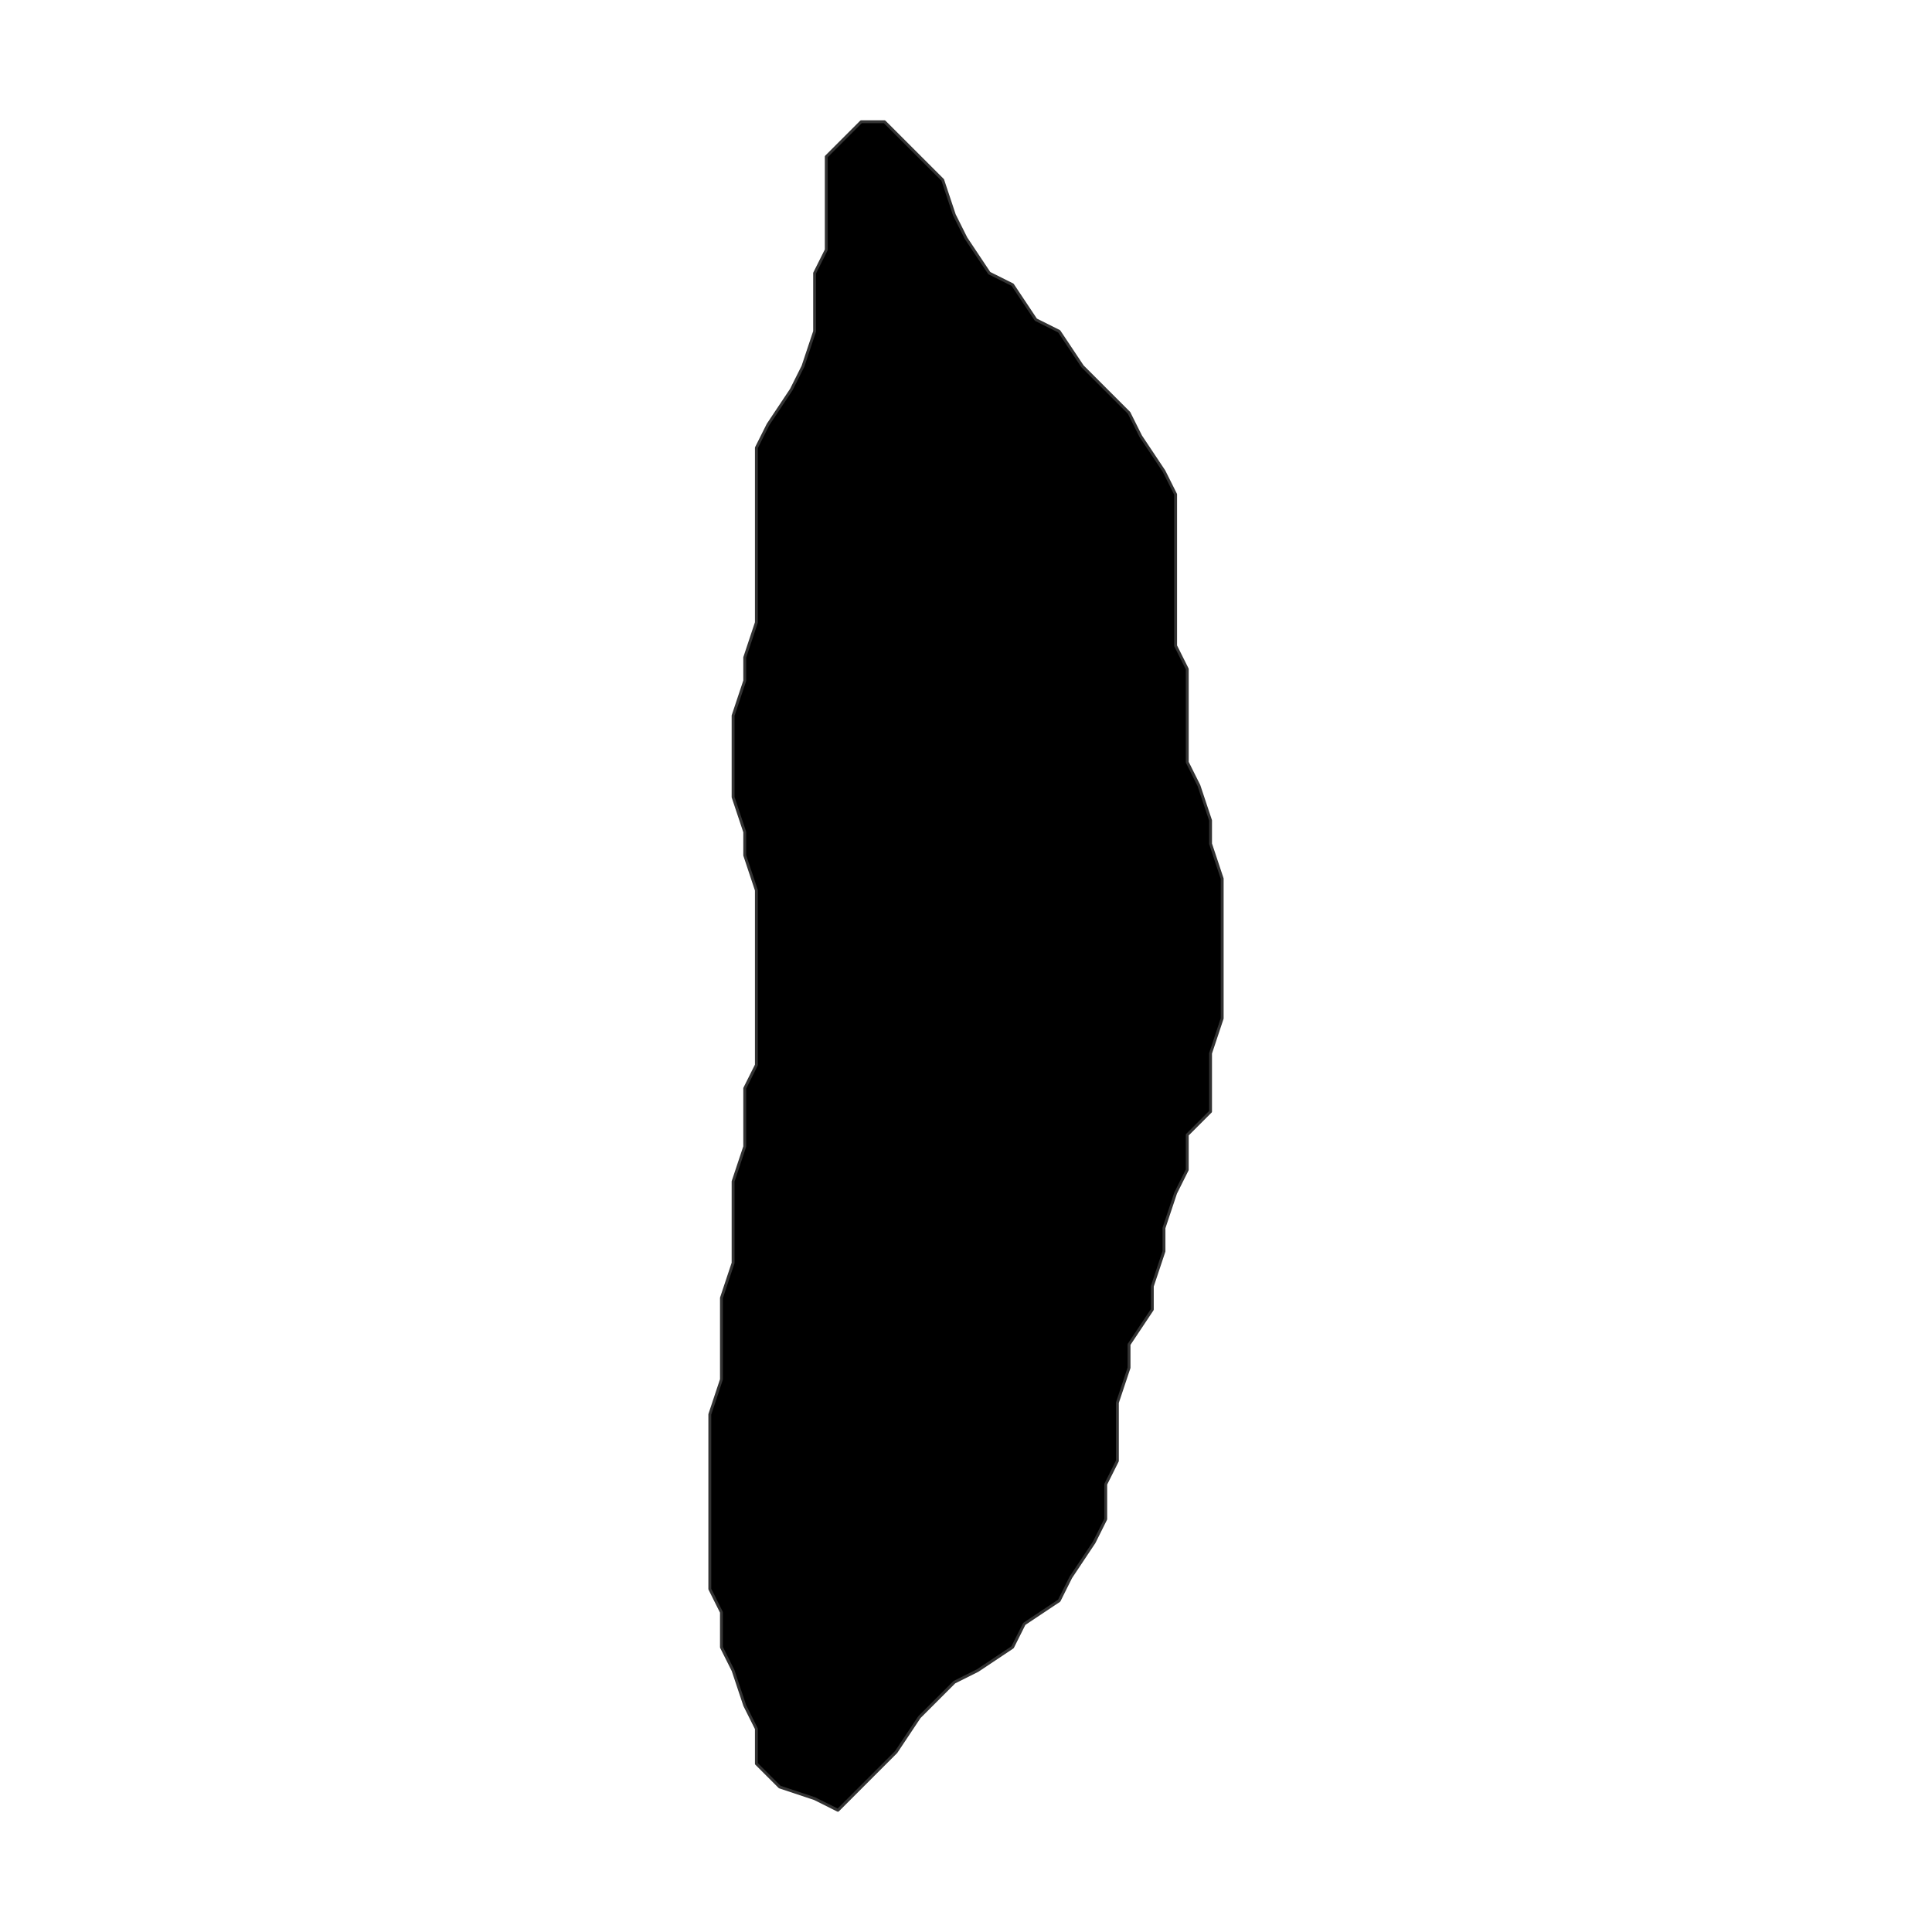 <?xml version="1.0" encoding="UTF-8"?>
<svg xmlns="http://www.w3.org/2000/svg" xmlns:xlink="http://www.w3.org/1999/xlink" width="504pt" height="504pt" viewBox="0 0 504 504" version="1.1">
<g id="surface165">
<rect x="0" y="0" width="504" height="504" style="fill:rgb(100%,100%,100%);fill-opacity:1;stroke:none;"/>
<path style="fill-rule:nonzero;fill:rgb(0%,0%,0%);fill-opacity:1;stroke-width:0.75;stroke-linecap:round;stroke-linejoin:round;stroke:rgb(20%,20%,20%);stroke-opacity:1;stroke-miterlimit:10;" d="M 239.848 447.945 L 233.773 457.059 L 227.695 463.133 L 218.582 472.246 L 212.508 469.211 L 203.395 466.172 L 197.316 460.098 L 197.316 450.984 L 194.281 444.906 L 191.242 435.793 L 188.203 429.719 L 188.203 420.605 L 185.168 414.527 L 185.168 368.961 L 188.203 359.844 L 188.203 338.582 L 191.242 329.465 L 191.242 308.203 L 194.281 299.086 L 194.281 283.898 L 197.316 277.82 L 197.316 232.254 L 194.281 223.141 L 194.281 217.062 L 191.242 207.949 L 191.242 186.684 L 194.281 177.57 L 194.281 171.496 L 197.316 162.383 L 197.316 116.812 L 200.355 110.738 L 206.43 101.625 L 209.469 95.547 L 212.508 86.434 L 212.508 71.246 L 215.547 65.168 L 215.547 40.867 L 224.66 31.754 L 230.734 31.754 L 239.848 40.867 L 245.926 46.941 L 248.961 56.055 L 252 62.133 L 258.074 71.246 L 264.152 74.281 L 270.227 83.395 L 276.305 86.434 L 282.379 95.547 L 288.453 101.625 L 294.531 107.699 L 297.57 113.777 L 303.645 122.891 L 306.684 128.965 L 306.684 168.457 L 309.719 174.535 L 309.719 198.836 L 312.758 204.914 L 315.797 214.027 L 315.797 220.102 L 318.832 229.215 L 318.832 265.672 L 315.797 274.785 L 315.797 289.973 L 309.719 296.051 L 309.719 305.164 L 306.684 311.238 L 303.645 320.352 L 303.645 326.43 L 300.605 335.543 L 300.605 341.617 L 294.531 350.73 L 294.531 356.809 L 291.492 365.922 L 291.492 381.109 L 288.453 387.188 L 288.453 396.301 L 285.418 402.375 L 279.34 411.488 L 276.305 417.566 L 267.191 423.641 L 264.152 429.719 L 255.039 435.793 L 248.961 438.832 Z M 239.848 447.945 "/>
</g>
</svg>
